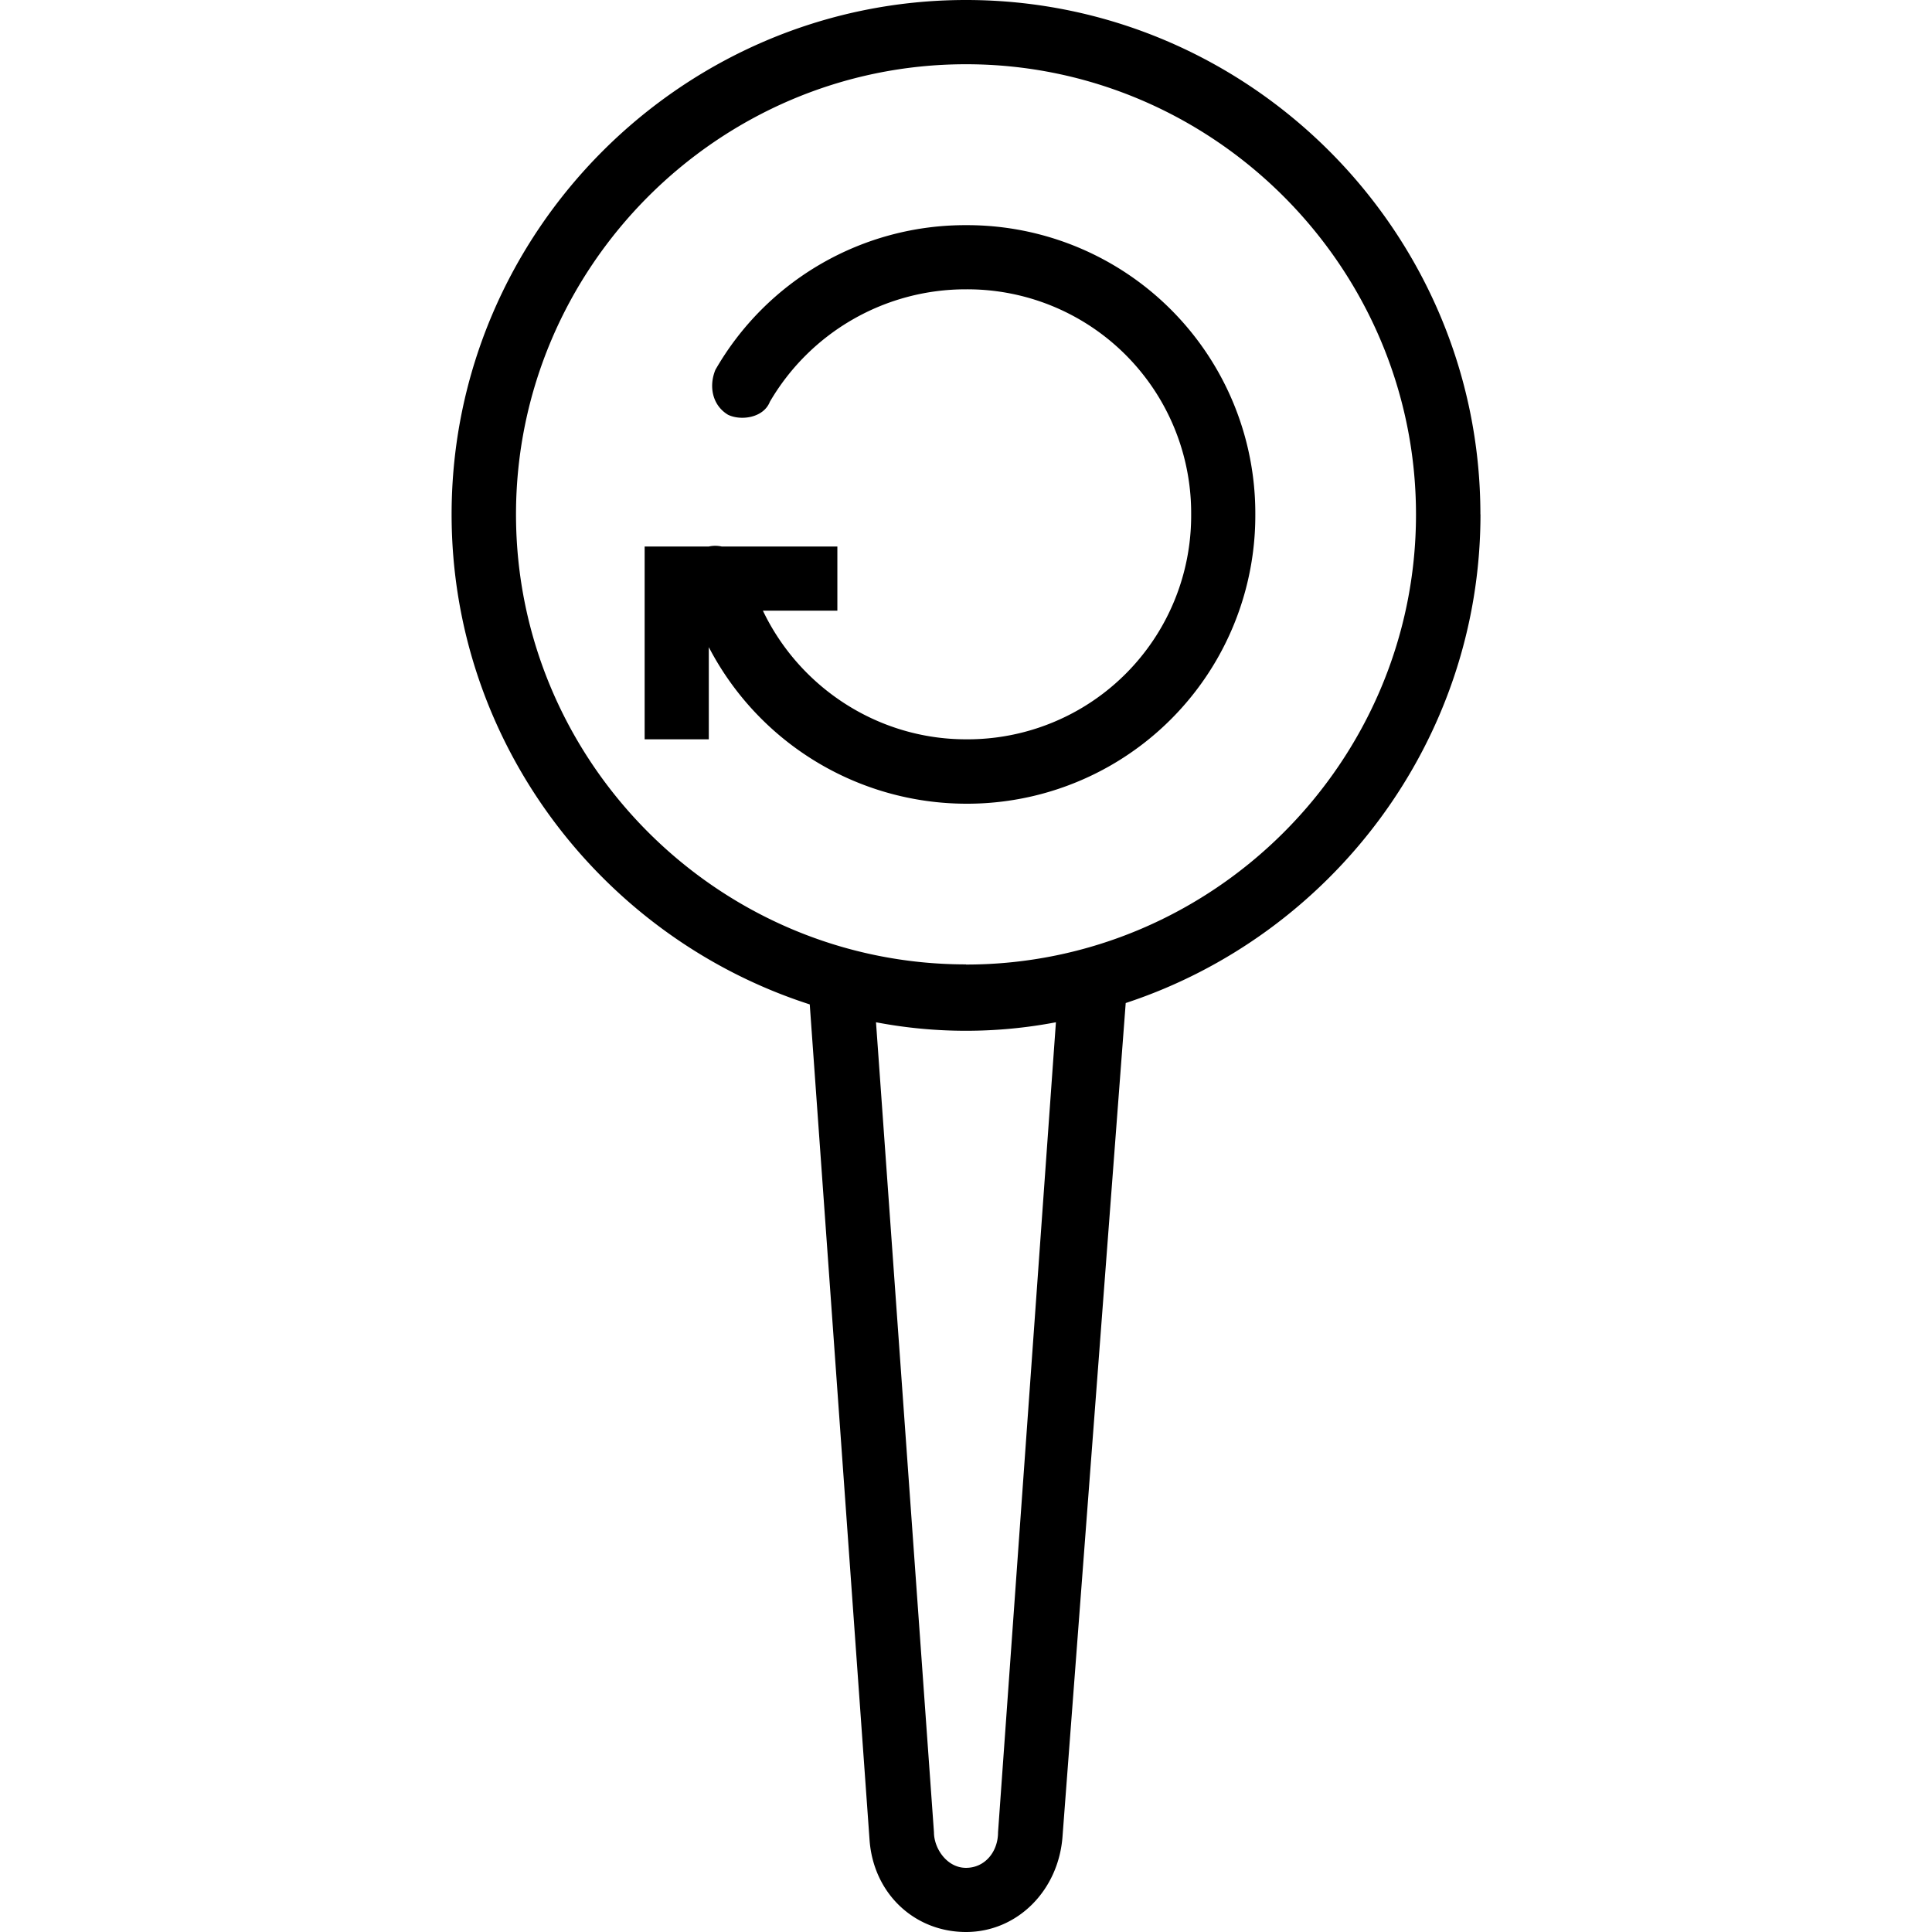 <svg xmlns="http://www.w3.org/2000/svg" width="32" height="32" viewBox="0 0 24 24">
    <path d="M18.39 6.39C18.39 2.876 15.517 0 12 0 8.484 0 5.61 2.875 5.61 6.39c0 2.837 1.874 5.258 4.449 6.087l.742 10.367C10.844 23.52 11.359 24 12 24c.64 0 1.156-.52 1.2-1.2l.784-10.34c2.551-.839 4.407-3.25 4.407-6.07zm-5.992 16.372c0 .238-.16.441-.398.441-.238 0-.398-.242-.398-.441l-.72-10.063a5.96 5.96 0 0 0 2.235 0zM12 11.98c-3.074 0-5.59-2.515-5.59-5.59C6.41 3.317 8.926.798 12 .798s5.59 2.52 5.59 5.594c0 3.074-2.516 5.59-5.59 5.59zm0 0"/>
    <path d="M12 2.797a3.578 3.578 0 0 0-3.113 1.797c-.082.199-.043.437.156.558.16.078.441.04.52-.16A2.816 2.816 0 0 1 12 3.594a2.78 2.78 0 0 1 2.797 2.797A2.778 2.778 0 0 1 12 9.184c-1.09 0-2.066-.641-2.523-1.598h.925v-.797H8.965a.37.37 0 0 0-.16 0h-.797v2.395h.797V8.039A3.61 3.61 0 0 0 12 9.984a3.58 3.58 0 0 0 3.594-3.593A3.58 3.58 0 0 0 12 2.797zm0 0"/>
</svg>
